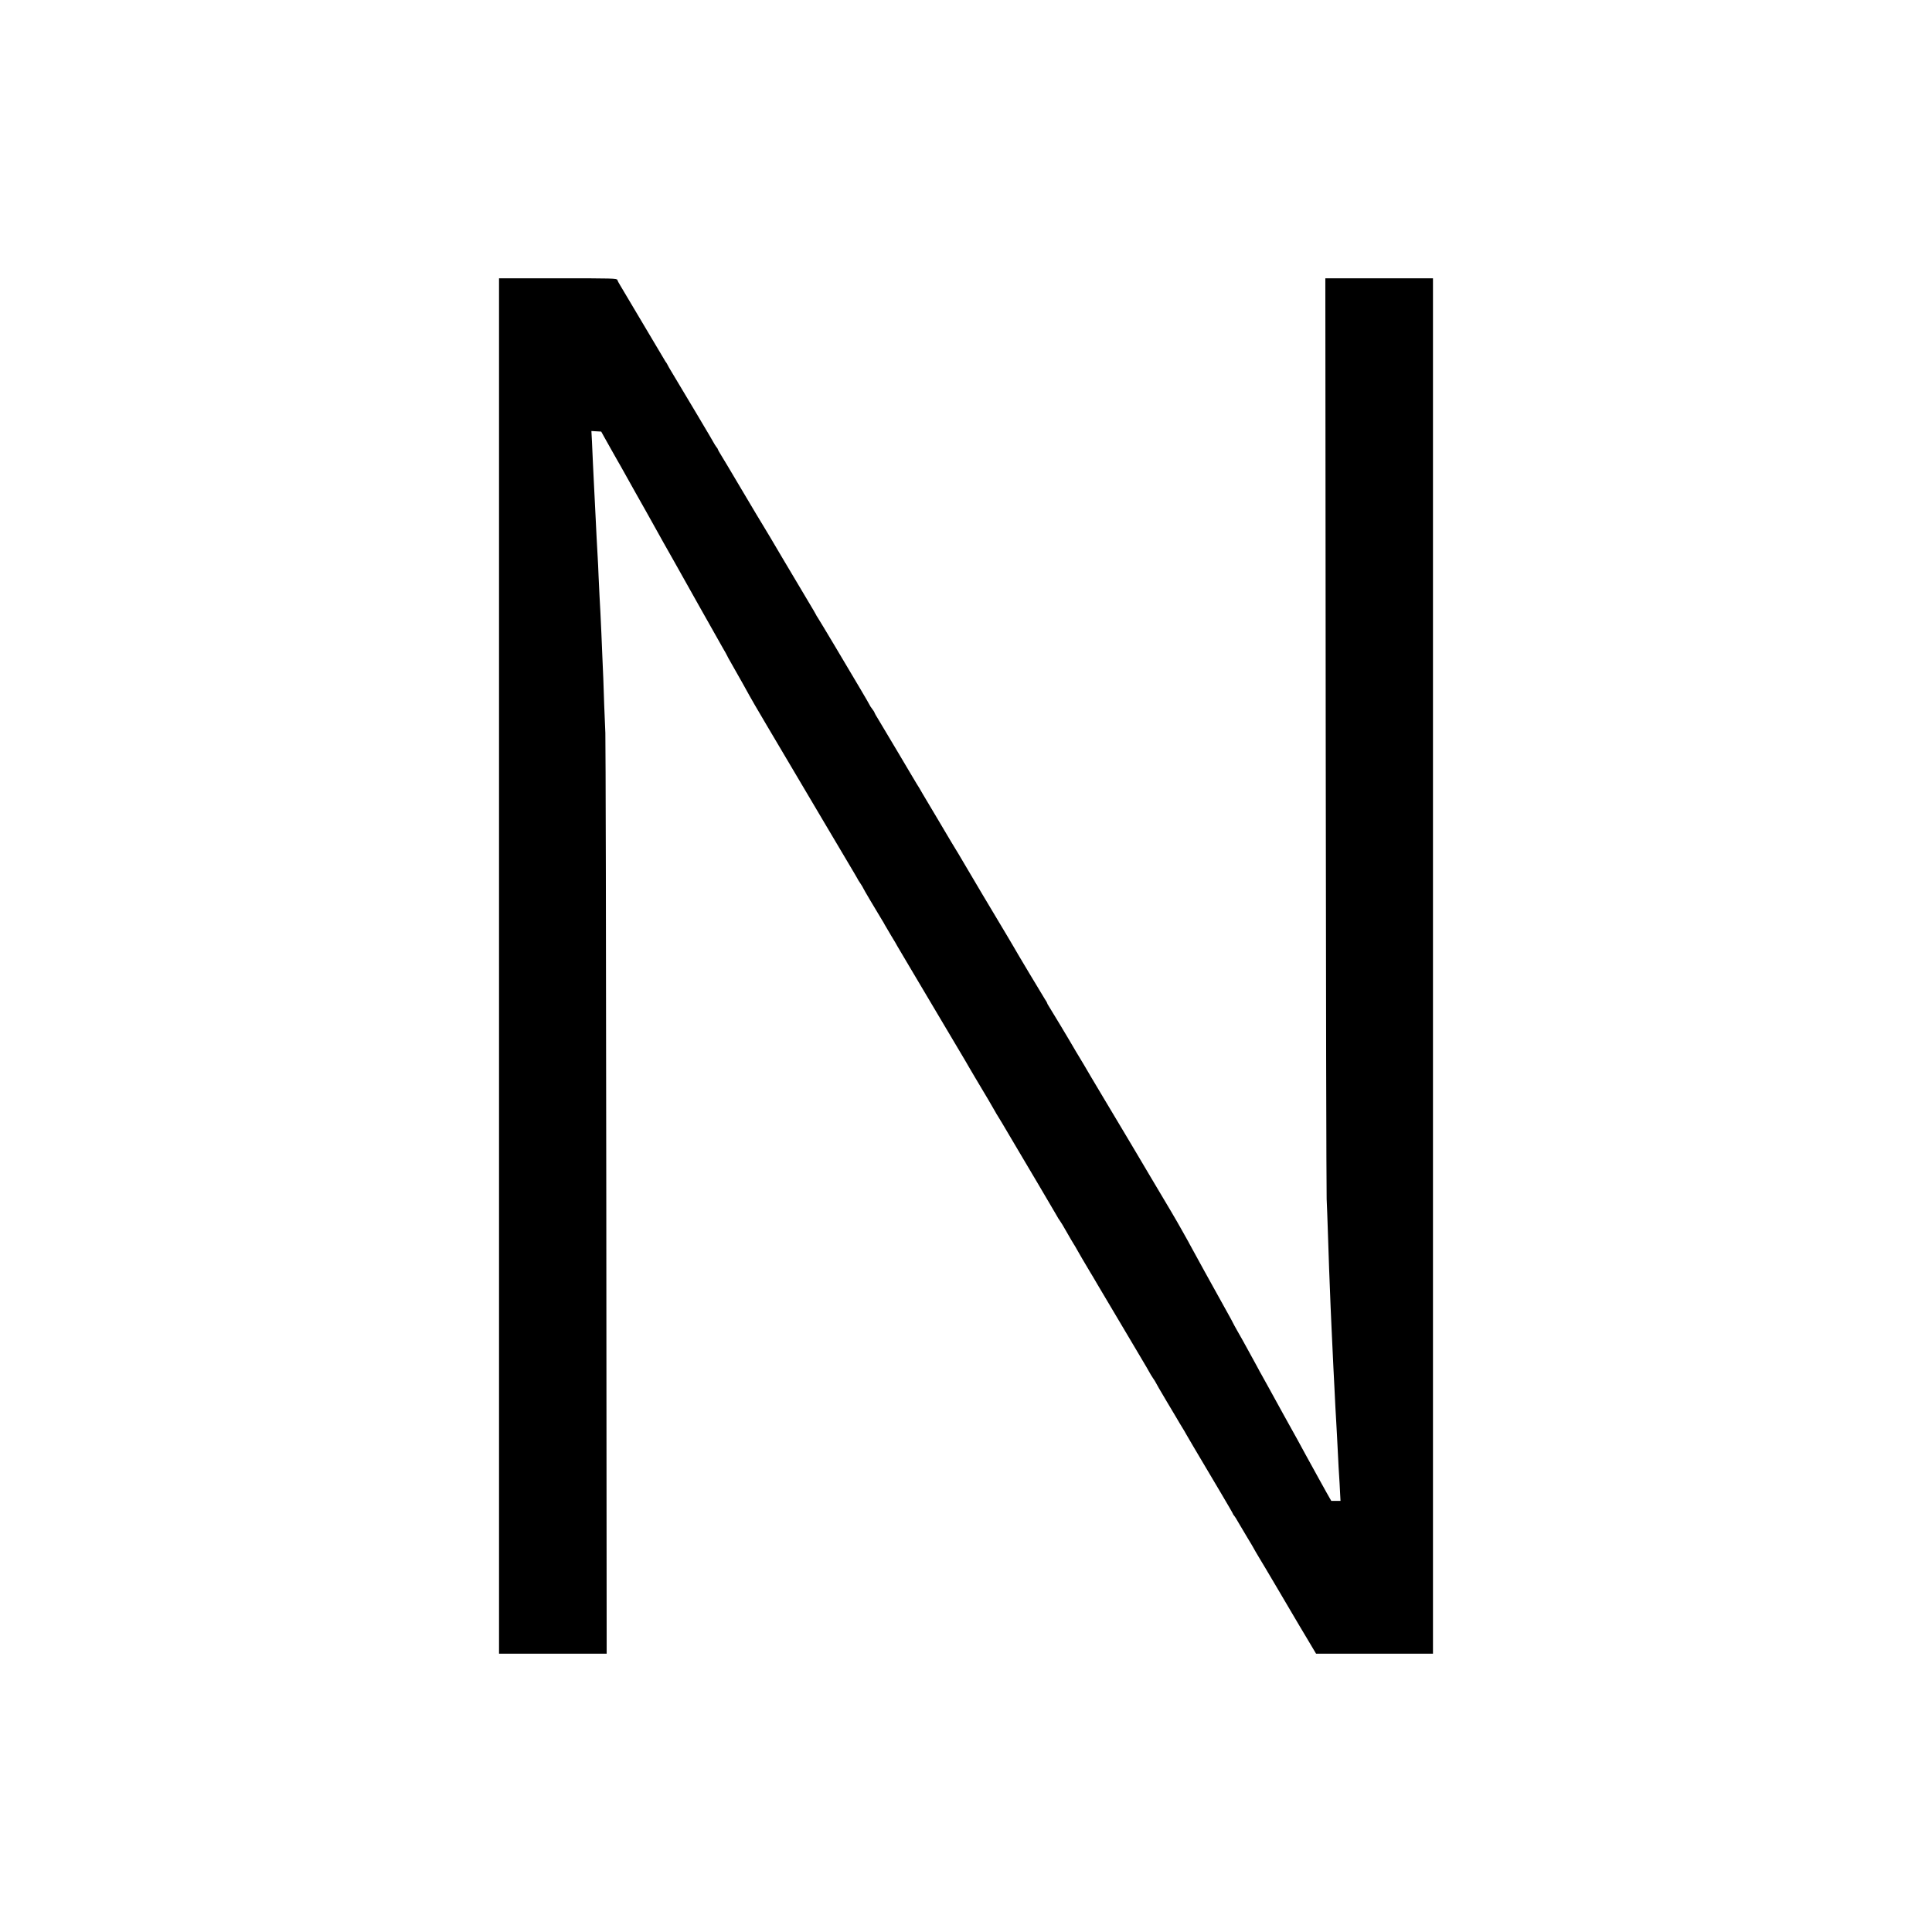 <?xml version="1.0" standalone="no"?>
<!DOCTYPE svg PUBLIC "-//W3C//DTD SVG 20010904//EN"
 "http://www.w3.org/TR/2001/REC-SVG-20010904/DTD/svg10.dtd">
<svg version="1.0" xmlns="http://www.w3.org/2000/svg"
 width="2048pt" height="2048pt" viewBox="0 0 2048 2048"
 preserveAspectRatio="xMidYMid meet">
<g transform="translate(0,2048) scale(0.1,-0.1)"
fill="#000000" stroke="none">
<path d="M5290 10240 l0 -7290 570 0 571 0 -4 4828 c-2 2655 -7 4874 -10 4932
-3 58 -8 188 -12 290 -7 223 -12 365 -20 525 -3 66 -8 174 -10 240 -3 66 -8
163 -10 215 -3 52 -7 136 -10 185 -3 50 -7 144 -10 210 -2 66 -7 161 -10 210
-7 132 -15 266 -20 385 -5 106 -11 226 -20 400 -3 52 -7 145 -10 205 -2 61 -7
161 -10 223 l-6 113 52 -3 52 -3 36 -65 c21 -36 53 -94 73 -130 20 -36 49 -88
65 -115 16 -28 47 -81 68 -120 21 -38 76 -137 123 -220 47 -82 96 -170 110
-195 14 -25 44 -79 67 -120 45 -80 78 -140 121 -217 15 -27 44 -77 64 -113 20
-36 48 -85 62 -110 66 -119 447 -796 494 -878 30 -51 54 -95 54 -97 0 -2 15
-30 34 -62 18 -32 46 -80 61 -108 16 -27 46 -81 68 -120 21 -38 54 -97 72
-130 47 -85 158 -273 790 -1340 169 -286 316 -533 326 -550 10 -16 22 -37 26
-45 3 -8 19 -34 35 -57 15 -23 28 -44 28 -47 0 -5 129 -223 201 -341 11 -16
22 -37 26 -45 4 -8 35 -61 70 -119 35 -57 63 -105 63 -107 0 -1 47 -81 104
-176 57 -95 163 -274 236 -398 73 -124 196 -331 273 -460 77 -129 149 -251
159 -270 11 -19 35 -60 53 -90 89 -147 212 -357 218 -370 4 -8 15 -27 25 -42
16 -25 39 -63 204 -343 36 -60 138 -234 228 -385 89 -151 174 -295 188 -320
13 -25 30 -52 37 -60 7 -8 39 -61 71 -118 32 -57 67 -116 76 -130 10 -15 21
-34 25 -42 5 -12 109 -188 152 -260 6 -8 40 -67 77 -130 79 -134 296 -500 445
-750 57 -96 106 -179 108 -185 2 -5 17 -29 32 -52 16 -23 29 -44 29 -46 0 -3
54 -96 120 -207 67 -111 127 -214 136 -229 8 -14 23 -39 34 -56 10 -16 25 -41
32 -55 13 -24 75 -129 374 -633 68 -115 124 -211 124 -215 0 -3 6 -13 14 -21
7 -9 25 -36 38 -61 14 -25 57 -97 95 -160 39 -64 72 -120 74 -125 2 -6 27 -47
54 -93 28 -46 58 -97 69 -115 10 -18 77 -131 149 -252 72 -121 145 -245 162
-275 18 -30 75 -128 129 -217 l97 -163 619 0 620 0 0 7290 0 7290 -570 0 -571
0 4 -4817 c2 -2650 7 -4874 10 -4943 3 -69 9 -213 12 -320 8 -264 19 -563 30
-825 3 -55 7 -156 10 -225 7 -161 14 -312 20 -425 3 -49 7 -137 10 -195 7
-144 14 -291 20 -380 4 -72 10 -174 20 -380 2 -52 7 -133 10 -180 3 -47 8
-127 10 -177 l5 -93 -49 0 -49 0 -50 88 c-27 48 -66 118 -86 155 -20 37 -45
82 -55 100 -10 18 -46 84 -81 147 -34 63 -73 134 -86 158 -89 159 -208 375
-305 552 -41 74 -79 144 -86 155 -7 11 -15 27 -19 35 -4 8 -26 49 -49 90 -23
41 -61 111 -85 155 -24 44 -65 118 -92 164 -26 46 -48 86 -48 88 0 2 -33 63
-74 136 -94 167 -380 687 -390 707 -4 8 -12 24 -19 35 -7 11 -32 56 -56 100
-24 44 -79 139 -121 210 -43 72 -139 234 -214 360 -75 127 -140 237 -145 245
-5 8 -60 101 -122 205 -63 105 -167 280 -233 390 -66 110 -125 209 -131 220
-6 11 -40 69 -75 128 -36 59 -73 121 -83 138 -75 130 -273 459 -288 481 -10
15 -19 31 -19 35 0 4 -11 23 -24 42 -23 36 -307 510 -336 563 -8 15 -35 60
-59 100 -75 124 -478 801 -498 838 -11 19 -35 60 -54 90 -19 30 -41 67 -49 81
-8 15 -76 129 -150 253 -160 269 -170 285 -184 311 -6 11 -19 31 -28 45 -8 14
-96 160 -193 325 -98 165 -195 328 -216 362 -22 34 -39 66 -39 69 0 4 -11 22
-25 40 -14 18 -25 35 -25 38 0 2 -46 82 -103 178 -57 95 -177 297 -266 448
-90 151 -172 287 -182 302 -10 15 -19 29 -19 32 0 2 -37 66 -83 142 -46 77
-166 279 -267 449 -100 171 -193 326 -205 345 -13 19 -116 193 -230 385 -114
193 -218 367 -231 387 -13 21 -24 41 -24 44 0 4 -6 15 -14 23 -7 9 -25 36 -38
61 -14 25 -53 92 -88 150 -35 58 -71 119 -80 135 -19 33 -252 422 -281 470
-11 17 -24 41 -31 55 -7 14 -15 27 -18 30 -3 3 -10 14 -16 25 -12 21 -438 738
-473 796 -12 19 -24 42 -27 52 -6 16 -45 17 -630 17 l-624 0 0 -7290z"/>
</g>
</svg>
